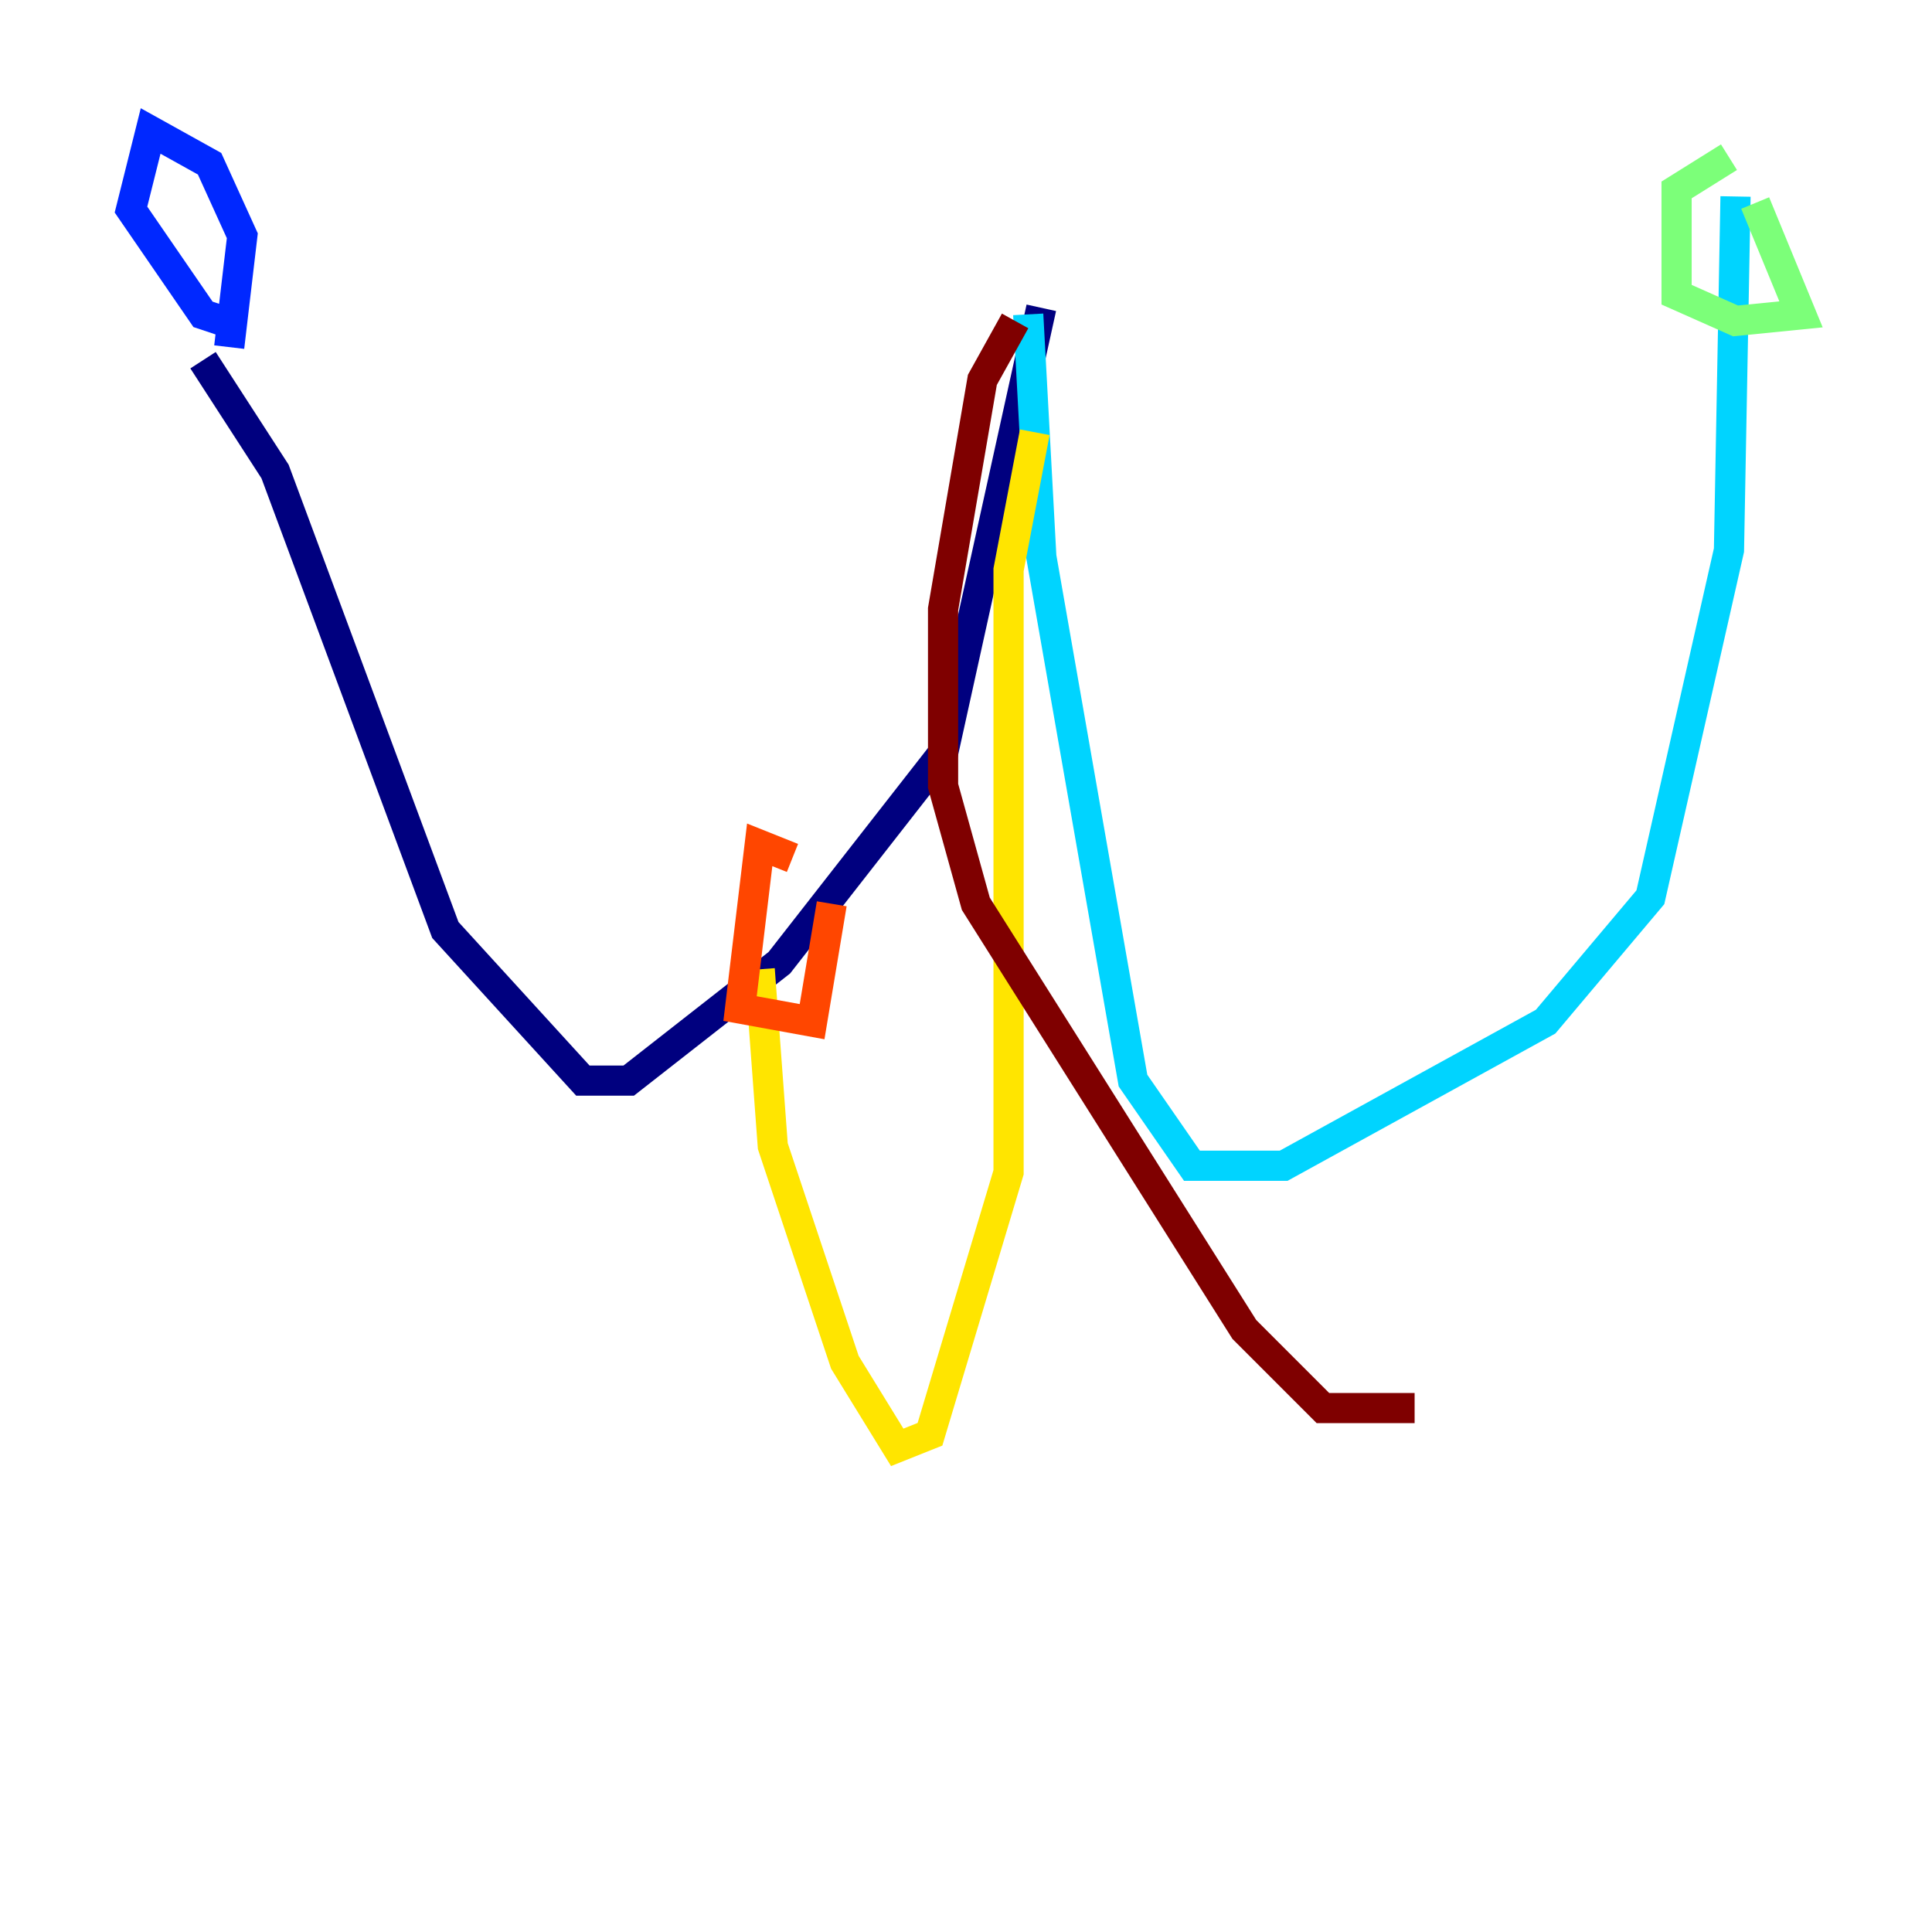 <?xml version="1.0" encoding="utf-8" ?>
<svg baseProfile="tiny" height="128" version="1.2" viewBox="0,0,128,128" width="128" xmlns="http://www.w3.org/2000/svg" xmlns:ev="http://www.w3.org/2001/xml-events" xmlns:xlink="http://www.w3.org/1999/xlink"><defs /><polyline fill="none" points="68.99,20.393 62.481,49.898 51.634,63.783 41.654,71.593 38.617,71.593 29.505,61.614 18.224,31.241 13.451,23.864" stroke="#00007f" stroke-width="2" /><polyline fill="none" points="15.186,22.997 16.054,15.62 13.885,10.848 9.98,8.678 8.678,13.885 13.451,20.827 14.752,21.261" stroke="#0028ff" stroke-width="2" /><polyline fill="none" points="68.122,20.827 68.99,36.881 75.064,71.593 78.969,77.234 85.044,77.234 102.4,67.688 109.342,59.444 114.549,36.447 114.983,13.017" stroke="#00d4ff" stroke-width="2" /><polyline fill="none" points="114.549,10.414 111.078,12.583 111.078,19.525 114.983,21.261 119.322,20.827 116.285,13.451" stroke="#7cff79" stroke-width="2" /><polyline fill="none" points="68.556,28.637 66.82,37.749 66.82,77.668 61.614,95.024 59.444,95.891 55.973,90.251 51.2,75.932 50.332,64.217" stroke="#ffe500" stroke-width="2" /><polyline fill="none" points="52.502,56.841 50.332,55.973 49.031,66.82 53.803,67.688 55.105,59.878" stroke="#ff4600" stroke-width="2" /><polyline fill="none" points="67.254,21.261 65.085,25.166 62.481,40.352 62.481,52.068 64.651,59.878 82.441,88.081 87.647,93.288 93.722,93.288" stroke="#7f0000" stroke-width="2" /></svg>